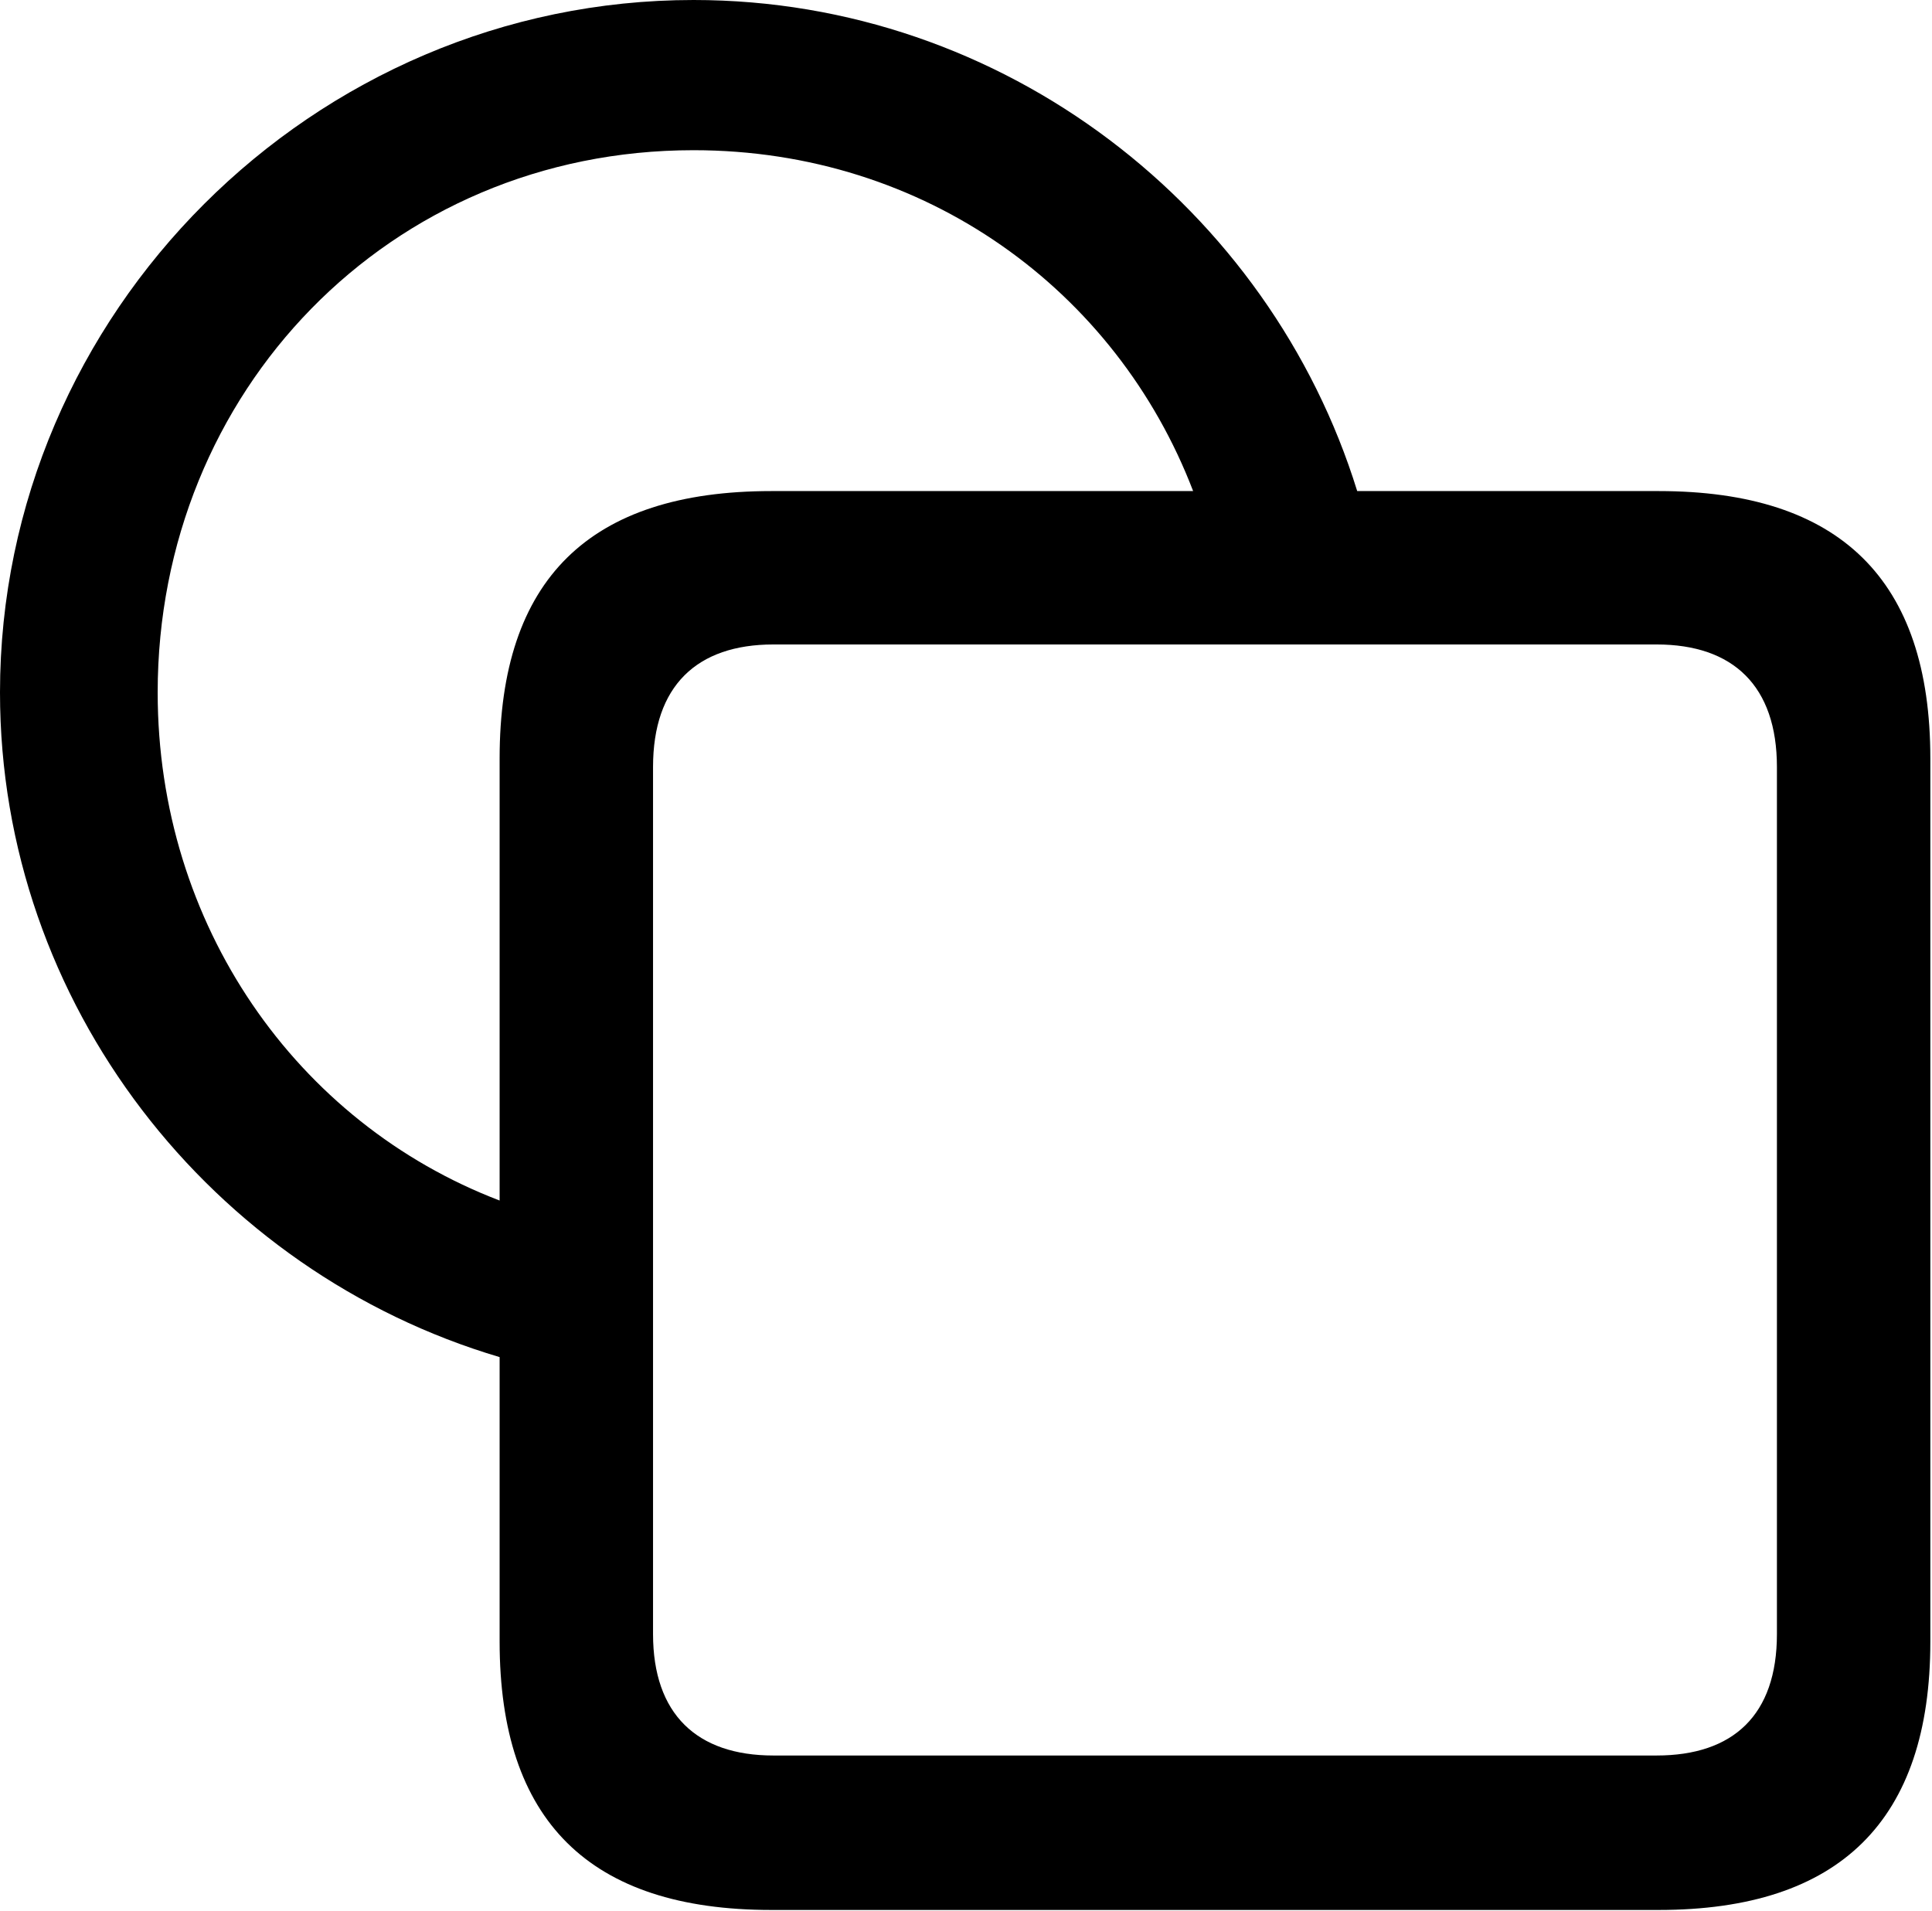 <?xml version="1.0" encoding="UTF-8" standalone="no"?>
<!DOCTYPE svg PUBLIC "-//W3C//DTD SVG 1.1//EN" "http://www.w3.org/Graphics/SVG/1.1/DTD/svg11.dtd">
<svg width="100%" height="100%" viewBox="0 0 369 365" version="1.1" xmlns="http://www.w3.org/2000/svg" xmlns:xlink="http://www.w3.org/1999/xlink" xml:space="preserve" xmlns:serif="http://www.serif.com/" style="fill-rule:evenodd;clip-rule:evenodd;stroke-linejoin:round;stroke-miterlimit:2;">
    <g transform="matrix(4.167,0,0,4.167,0,0)">
        <g id="Regular-S" transform="matrix(1,0,0,1,-6.836,81.348)">
            <path d="M42.188,6.201L82.861,6.201C91.162,6.201 95.313,2.1 95.313,-6.104L95.313,-46.582C95.313,-54.785 91.162,-58.838 82.861,-58.838L69.043,-58.838C65.039,-71.777 52.881,-81.348 38.623,-81.348C21.191,-81.348 6.836,-66.992 6.836,-49.609C6.836,-35.303 16.553,-23.047 29.736,-19.141L29.736,-6.104C29.736,2.1 33.838,6.201 42.188,6.201ZM14.063,-49.609C14.063,-63.379 24.658,-74.463 38.623,-74.463C49.268,-74.463 58.008,-68.018 61.523,-58.838L42.188,-58.838C33.838,-58.838 29.736,-54.785 29.736,-46.582L29.736,-26.318C20.41,-29.883 14.063,-38.965 14.063,-49.609ZM42.285,-0.879C38.77,-0.879 36.768,-2.783 36.768,-6.445L36.768,-46.191C36.768,-49.902 38.77,-51.807 42.285,-51.807L82.764,-51.807C86.279,-51.807 88.281,-49.902 88.281,-46.191L88.281,-6.445C88.281,-2.734 86.279,-0.879 82.764,-0.879L42.285,-0.879Z" style="fill-rule:nonzero;"/>
        </g>
    </g>
</svg>
